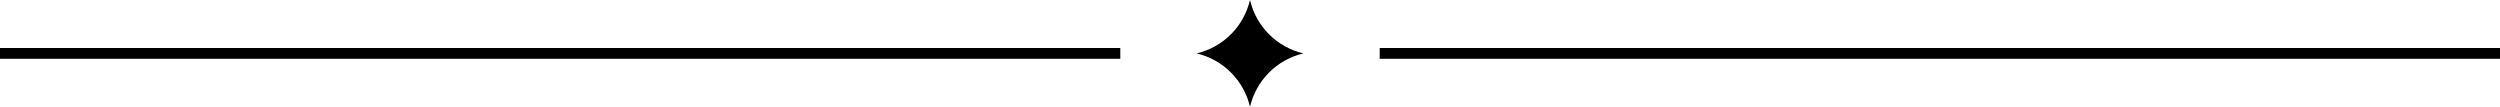 <?xml version="1.0" encoding="utf-8"?>
<!-- Generator: Adobe Illustrator 24.1.2, SVG Export Plug-In . SVG Version: 6.00 Build 0)  -->
<svg version="1.1" id="Layer_1" xmlns="http://www.w3.org/2000/svg" xmlns:xlink="http://www.w3.org/1999/xlink" x="0px" y="0px"
	 viewBox="0 0 213 9.1" style="enable-background:new 0 0 213 9.1;" xml:space="preserve">
<style type="text/css">
	.st0{fill:none;stroke:#000000;stroke-width:0.92;stroke-miterlimit:10;}
</style>
<g>
	<path class="st0" d="M0,4.55h95.45 M213,4.55h-95.45"/>
	<path d="M106.5,0c0.53,2.26,2.29,4.02,4.55,4.55h-9.1C104.21,4.02,105.97,2.26,106.5,0v9.1c-0.53-2.26-2.29-4.02-4.55-4.55h9.1
		c-2.26,0.53-4.02,2.29-4.55,4.55V0z"/>
</g>
</svg>
